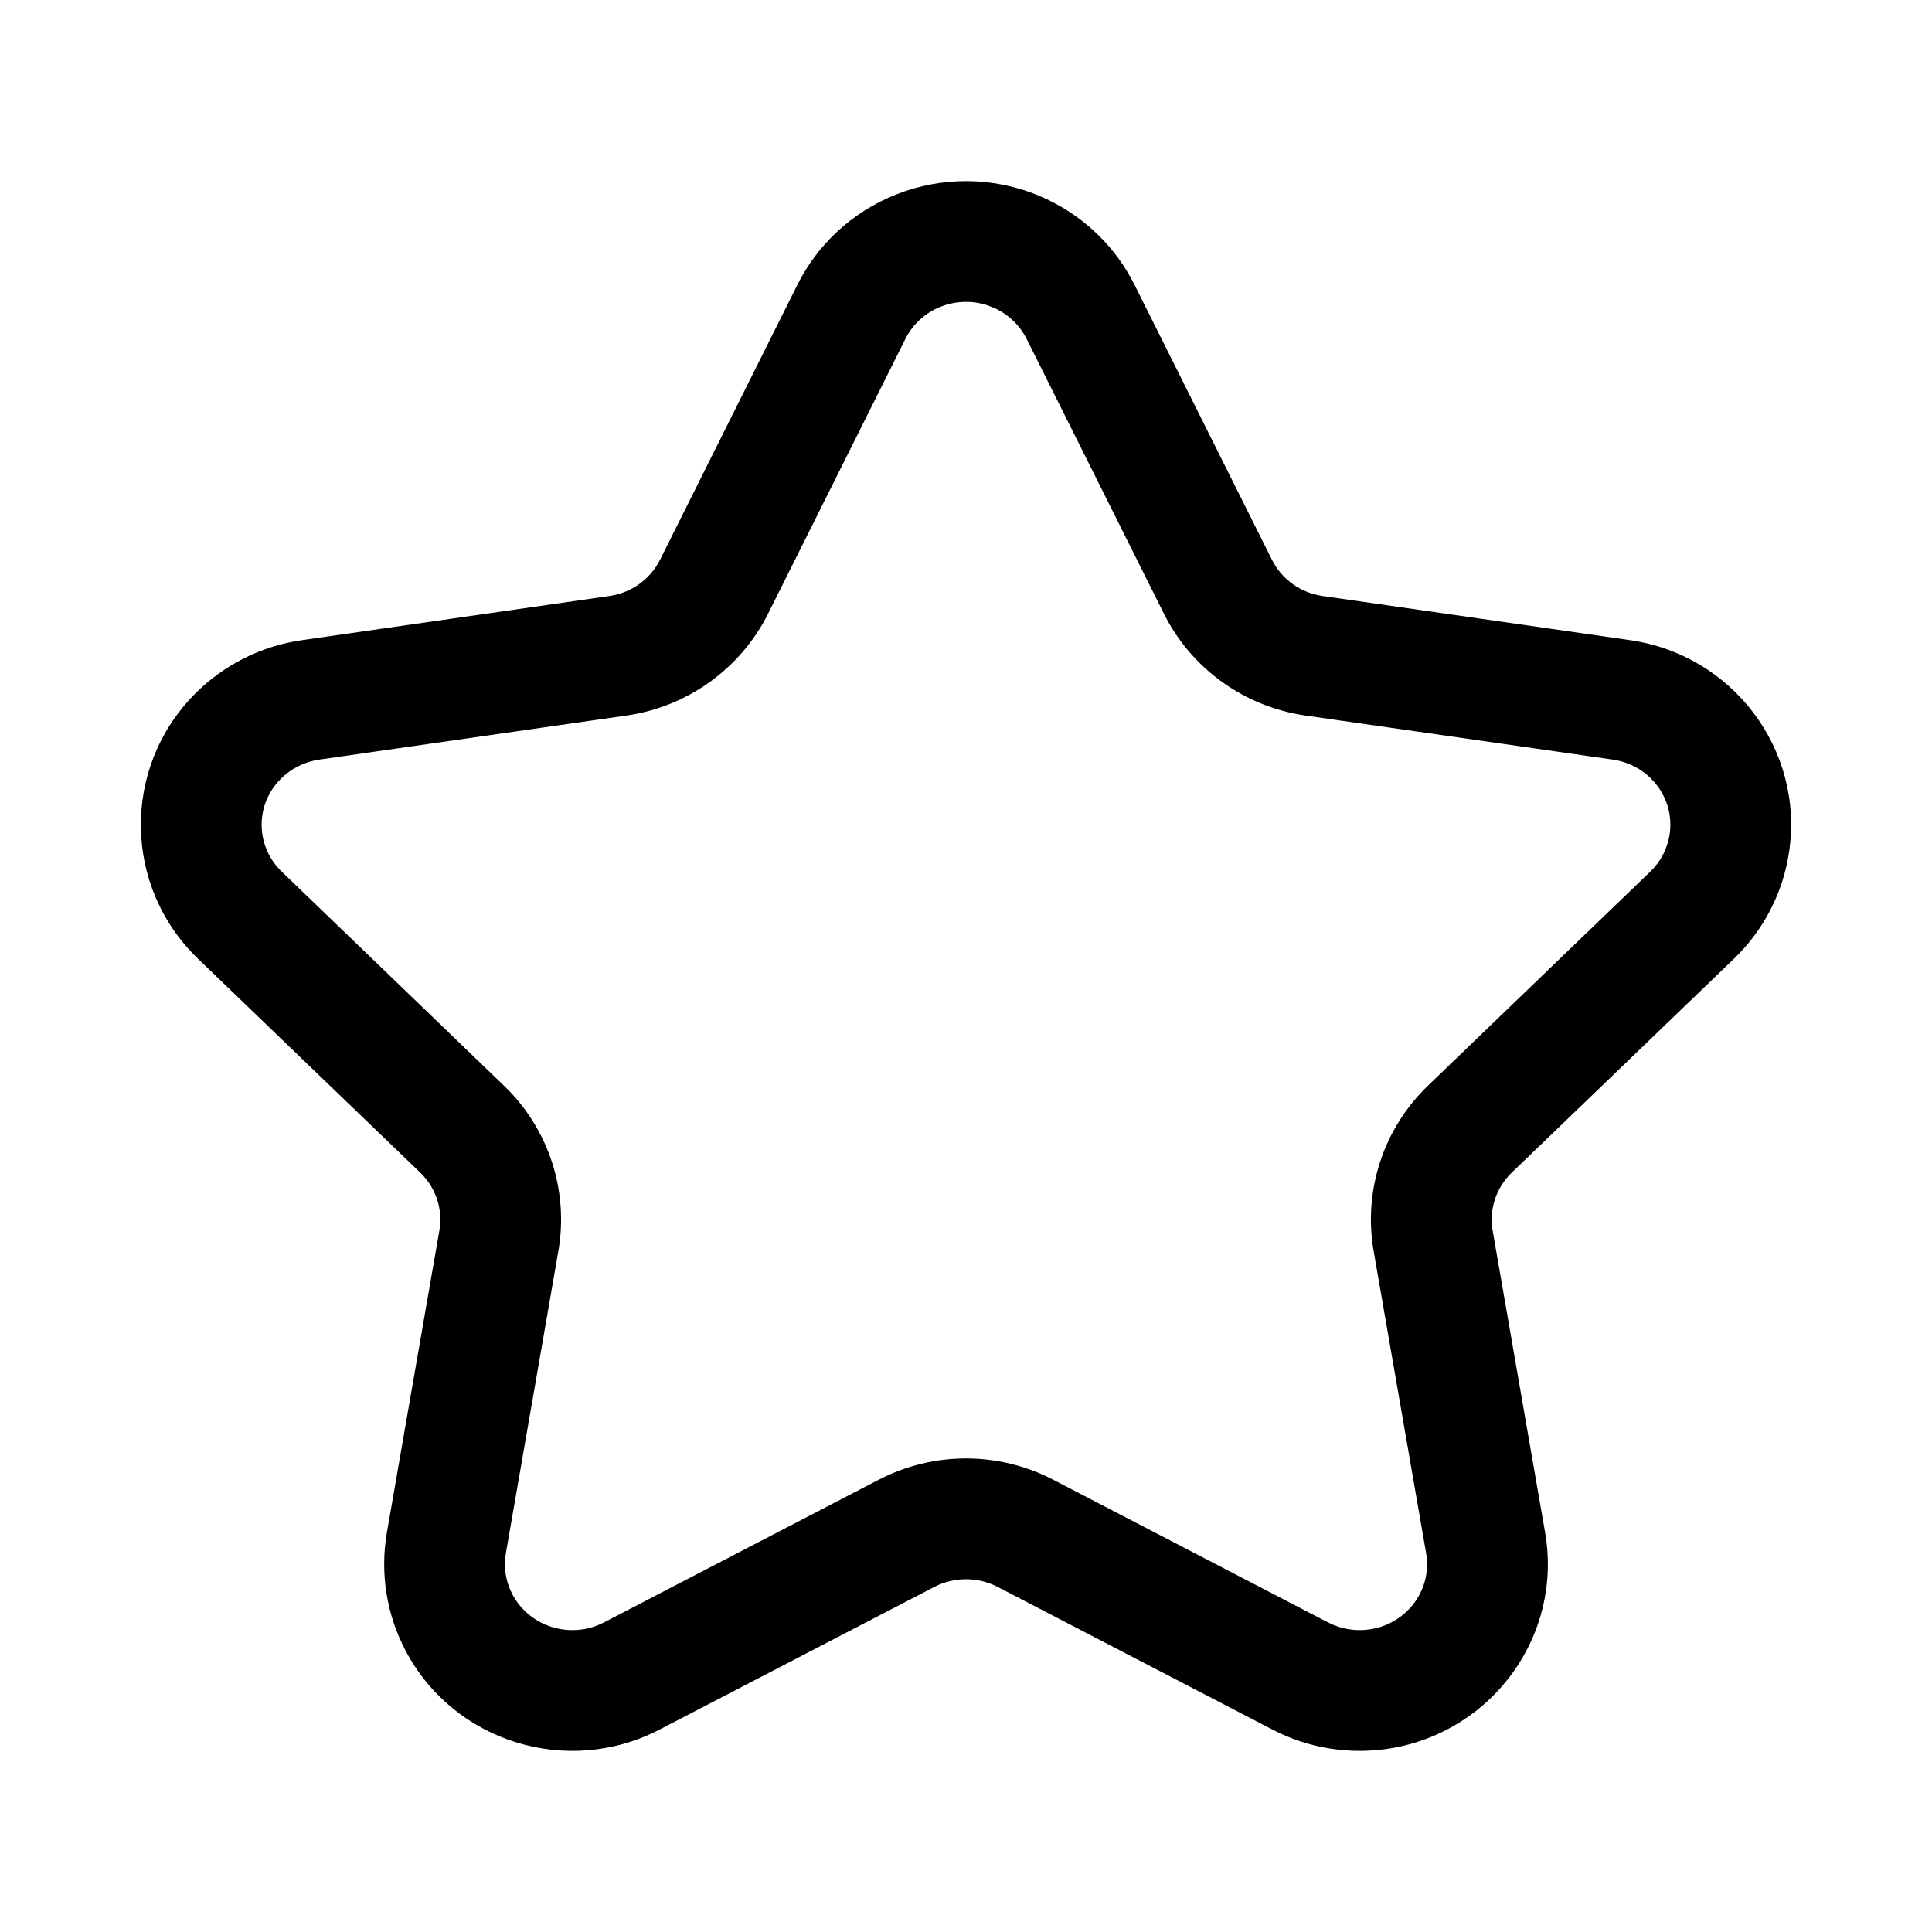 <svg viewBox="0 0 24 24" xmlns="http://www.w3.org/2000/svg"
	xmlns:xlink="http://www.w3.org/1999/xlink">
	<defs />
	<g opacity="0" />
	<path id="矢量 173"
		d="M9.905 3.539L8.199 6.954C8.078 7.196 7.842 7.365 7.568 7.404L3.753 7.952C3.245 8.024 2.776 8.261 2.417 8.624C1.511 9.542 1.53 11.014 2.459 11.909L5.22 14.566C5.415 14.754 5.504 15.023 5.458 15.286L4.806 19.038C4.719 19.543 4.802 20.061 5.043 20.514C5.644 21.644 7.054 22.077 8.194 21.485L11.607 19.713C11.852 19.586 12.147 19.586 12.393 19.713L15.806 21.485C16.259 21.721 16.779 21.802 17.284 21.717C18.555 21.501 19.413 20.303 19.194 19.038L18.542 15.286C18.496 15.023 18.585 14.754 18.78 14.566L21.541 11.909C21.91 11.553 22.151 11.086 22.225 10.58C22.412 9.31 21.524 8.135 20.247 7.952L16.432 7.404C16.157 7.365 15.922 7.196 15.801 6.954L14.094 3.539C13.866 3.082 13.492 2.713 13.031 2.488C11.876 1.925 10.478 2.394 9.905 3.539ZM12.753 4.21C12.672 4.048 12.539 3.917 12.374 3.836L12.268 3.793C11.874 3.663 11.434 3.836 11.247 4.21L9.541 7.624C9.199 8.307 8.541 8.78 7.781 8.889L3.966 9.436C3.782 9.463 3.613 9.548 3.485 9.678C3.166 10.001 3.173 10.513 3.5 10.828L6.26 13.486C6.814 14.018 7.067 14.788 6.936 15.542L6.284 19.295C6.254 19.471 6.282 19.651 6.367 19.809C6.581 20.211 7.091 20.368 7.503 20.154L10.915 18.382C11.595 18.029 12.405 18.029 13.084 18.382L16.497 20.154C16.661 20.239 16.85 20.269 17.033 20.238C17.49 20.16 17.793 19.737 17.716 19.295L17.064 15.542C16.933 14.788 17.186 14.018 17.739 13.486L20.5 10.828C20.631 10.702 20.715 10.539 20.741 10.362C20.807 9.918 20.493 9.502 20.034 9.436L16.219 8.889C15.459 8.78 14.8 8.307 14.459 7.624L12.753 4.21Z"
		fill-rule="evenodd" />
</svg>